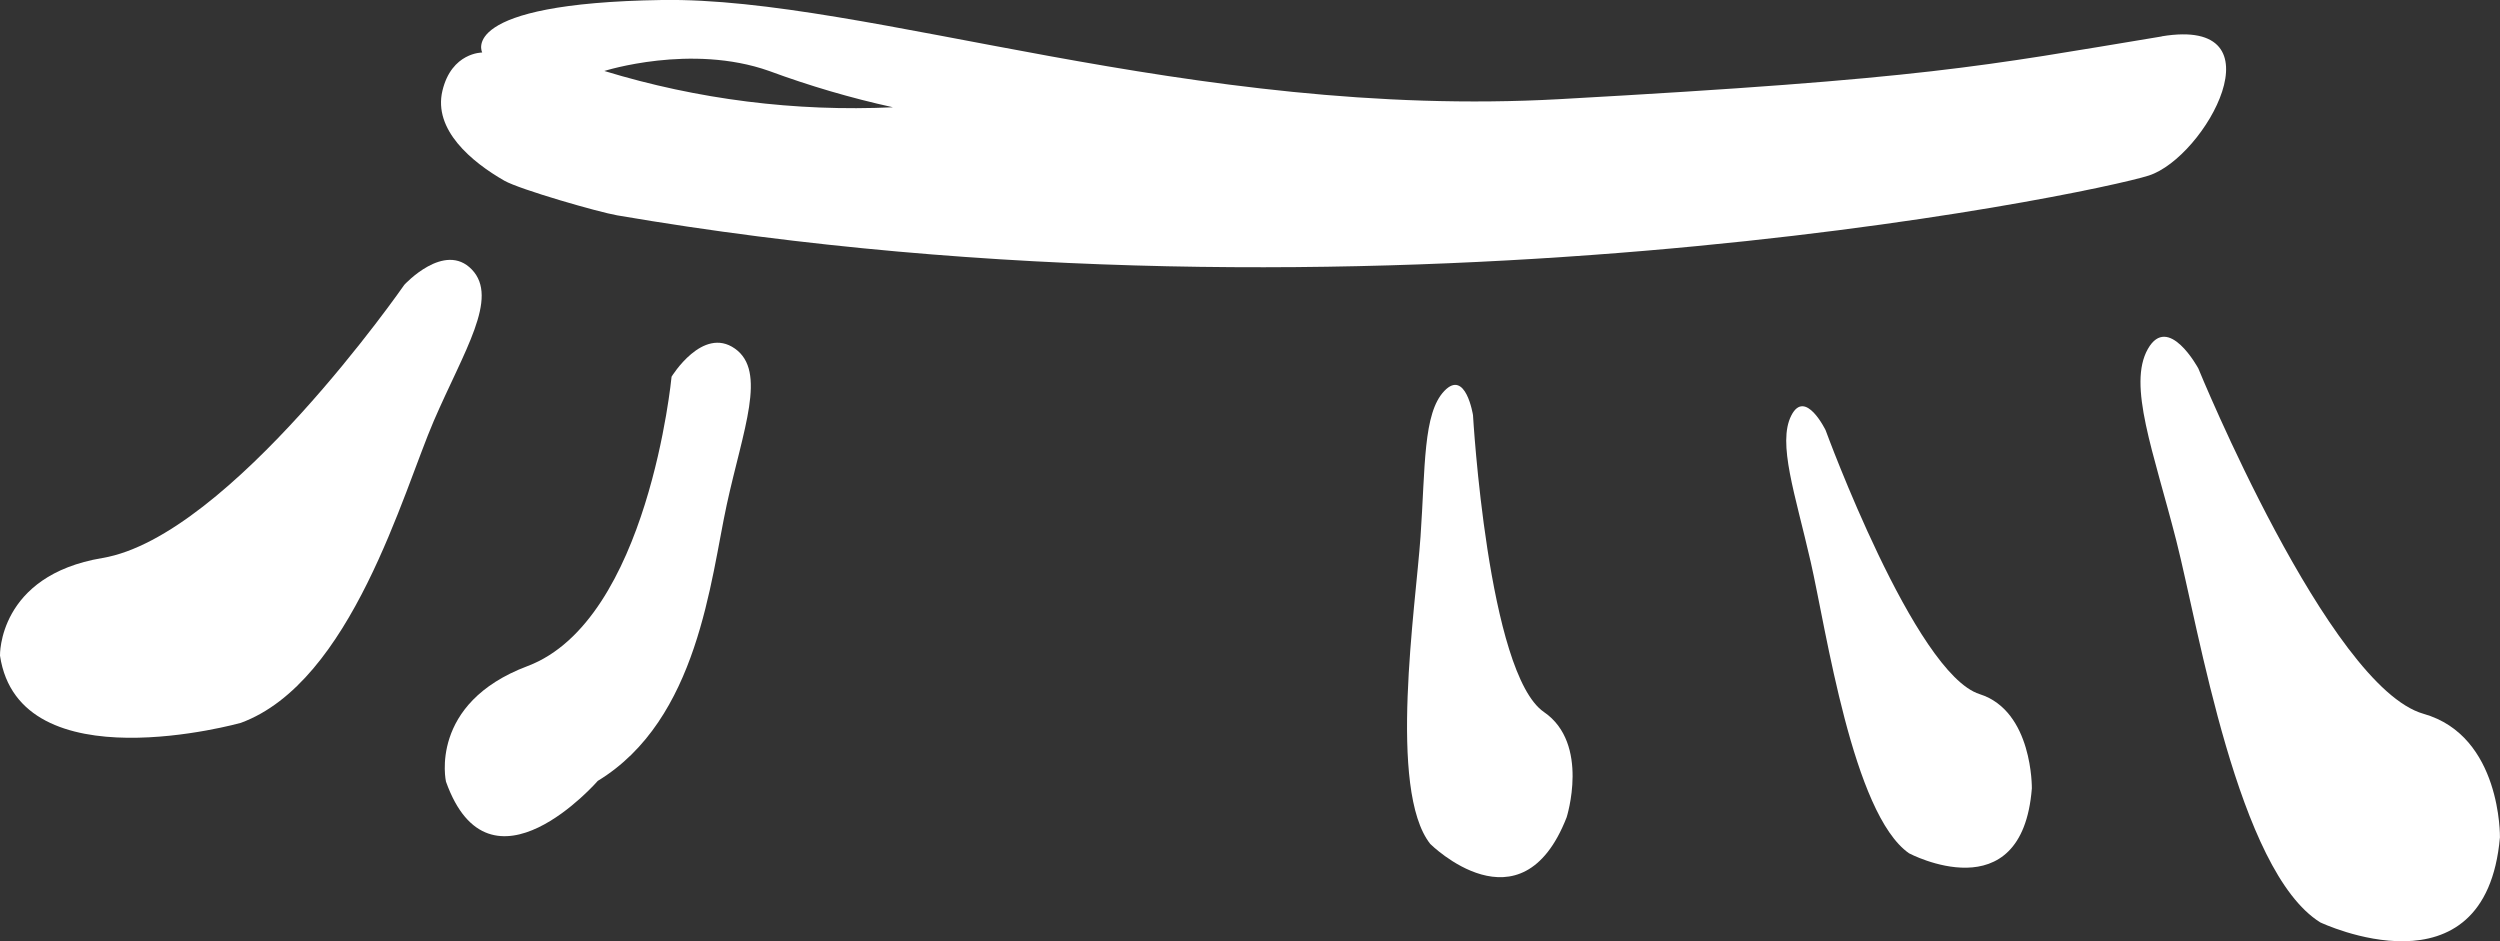 <?xml version="1.0" encoding="UTF-8"?>
<svg id="_레이어_2" data-name="레이어 2" xmlns="http://www.w3.org/2000/svg" viewBox="0 0 409 154">
  <rect x="0" y="0" width="409" height="154" fill="#333333" stroke="none"/>
  <g id="Logo">
    <g id="symbol_09_04_0001_01" data-name="symbol 09 04 0001 01">
      <path id="Path_284" data-name="Path 284" d="M353.67,5.96c-29.54,4.88-38.09,6.9-98.51,10.26C194.74,19.58,141.99-.51,108.29,0s-29.4,8.59-29.4,8.59c0,0-5.01-.04-6.51,6.26-1.52,6.39,4.77,11.64,10.13,14.71,2.54,1.45,15.51,5.17,18.46,5.67,123.55,21.17,241.35-3.54,250.57-6.51,9.29-2.99,22.01-26.06,2.13-22.78ZM98.87,11.61s14.2-4.52,26.96,0c6.61,2.44,13.38,4.43,20.26,5.94-15.97,.74-31.94-1.27-47.23-5.94h0Z" fill="#fff"/>
      <path id="Path_285" data-name="Path 285" d="M66.15,46.59s6.57-7.16,11.04-2.5-1.24,13.24-6.23,24.79-13.48,42.74-31.56,49.38C39.4,118.26,3.15,128.43,0,107.26c0,0-.36-13.1,16.75-15.97,20.83-3.49,49.4-44.7,49.4-44.7Z" fill="#fff"/>
      <path id="Path_286" data-name="Path 286" d="M109.88,61.61s5.07-8.3,10.35-4.58,1.34,13.23-1.33,25.52-4.64,35.18-21.1,45.2c0,0-17.66,20.29-24.84,.12,0,0-2.88-12.79,13.35-18.9,19.77-7.46,23.56-47.36,23.56-47.36Z" fill="#fff"/>
      <path id="Path_287" data-name="Path 287" d="M359.63,60.25s-4.9-9.06-8.24-3.16,.92,16.74,4.65,31.35,10.06,54.05,23.55,62.46c0,0,27.05,12.87,29.4-13.92,0,0,.27-16.58-12.5-20.2-15.54-4.42-36.86-56.54-36.86-56.54Z" fill="#fff"/>
      <path id="Path_288" data-name="Path 288" d="M298.68,70.4s-3.35-6.92-5.63-2.41,.63,12.78,3.18,23.93,6.88,41.26,16.09,47.68c0,0,18.48,9.82,20.09-10.62,0,0,.18-12.65-8.54-15.42-10.63-3.37-25.19-43.15-25.19-43.15Z" fill="#fff"/>
      <path id="Path_289" data-name="Path 289" d="M240.98,67.9s-1.2-7.59-4.69-3.94-3.1,12.41-3.89,23.82c-.79,11.41-5.37,41.48,1.59,50.29,0,0,14.85,14.76,22.31-4.35,0,0,3.84-12.06-3.71-17.23-9.19-6.31-11.61-48.6-11.61-48.6Z" fill="#fff"/>
    </g>
  </g>
</svg>